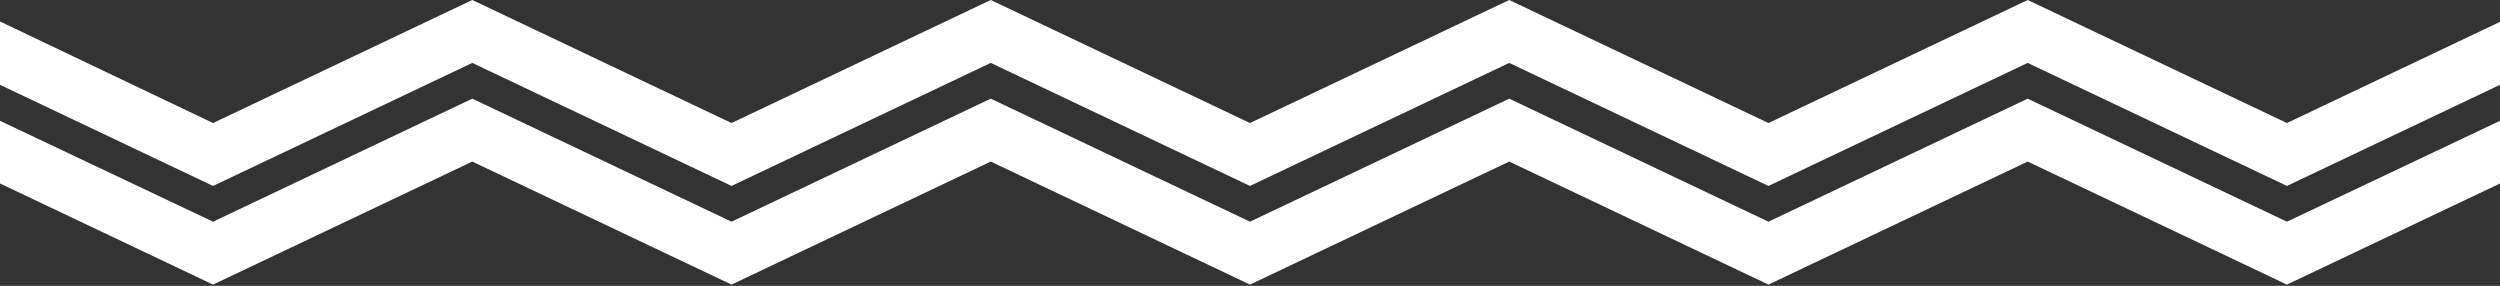 <?xml version="1.0" encoding="utf-8"?>
<!-- Generator: Adobe Illustrator 15.0.0, SVG Export Plug-In . SVG Version: 6.00 Build 0)  -->
<!DOCTYPE svg PUBLIC "-//W3C//DTD SVG 1.1//EN" "http://www.w3.org/Graphics/SVG/1.1/DTD/svg11.dtd">
<svg version="1.1" id="レイヤー_1" xmlns="http://www.w3.org/2000/svg" xmlns:xlink="http://www.w3.org/1999/xlink" x="0px"
	 y="0px" width="1759.725px" height="201.232px" viewBox="0 0 1759.725 201.232" enable-background="new 0 0 1759.725 201.232"
	 xml:space="preserve">
<rect x="0" y="0" width="1759.725" height="201.232" fill="#333333" stroke="none"/>
<polygon fill="#FFFFFF" points="149.958,200.323 0,129.15 0,85.046 149.958,156.046 332.428,69.447 514.901,156.047 697.368,69.447 
	879.845,156.047 1062.318,69.447 1244.782,156.047 1427.259,69.447 1609.738,156.047 1759.725,85.045 1759.725,129.146 
	1609.738,200.322 1427.259,113.722 1244.782,200.322 1062.318,113.722 879.845,200.322 697.368,113.722 514.901,200.322 
	332.428,113.722 "/>
<polygon fill="#FFFFFF" points="1244.782,130.876 1062.318,44.277 879.845,130.876 697.368,44.277 514.901,130.876 332.428,44.277 
	149.958,130.876 0,59.704 0,15.117 149.958,86.6 332.428,0 514.901,86.6 697.368,0 879.845,86.6 1062.318,0 1244.782,86.6 
	1427.259,0 1609.738,86.6 1759.725,15.375 1759.725,59.7 1609.738,130.876 1427.259,44.277 "/>
</svg>
